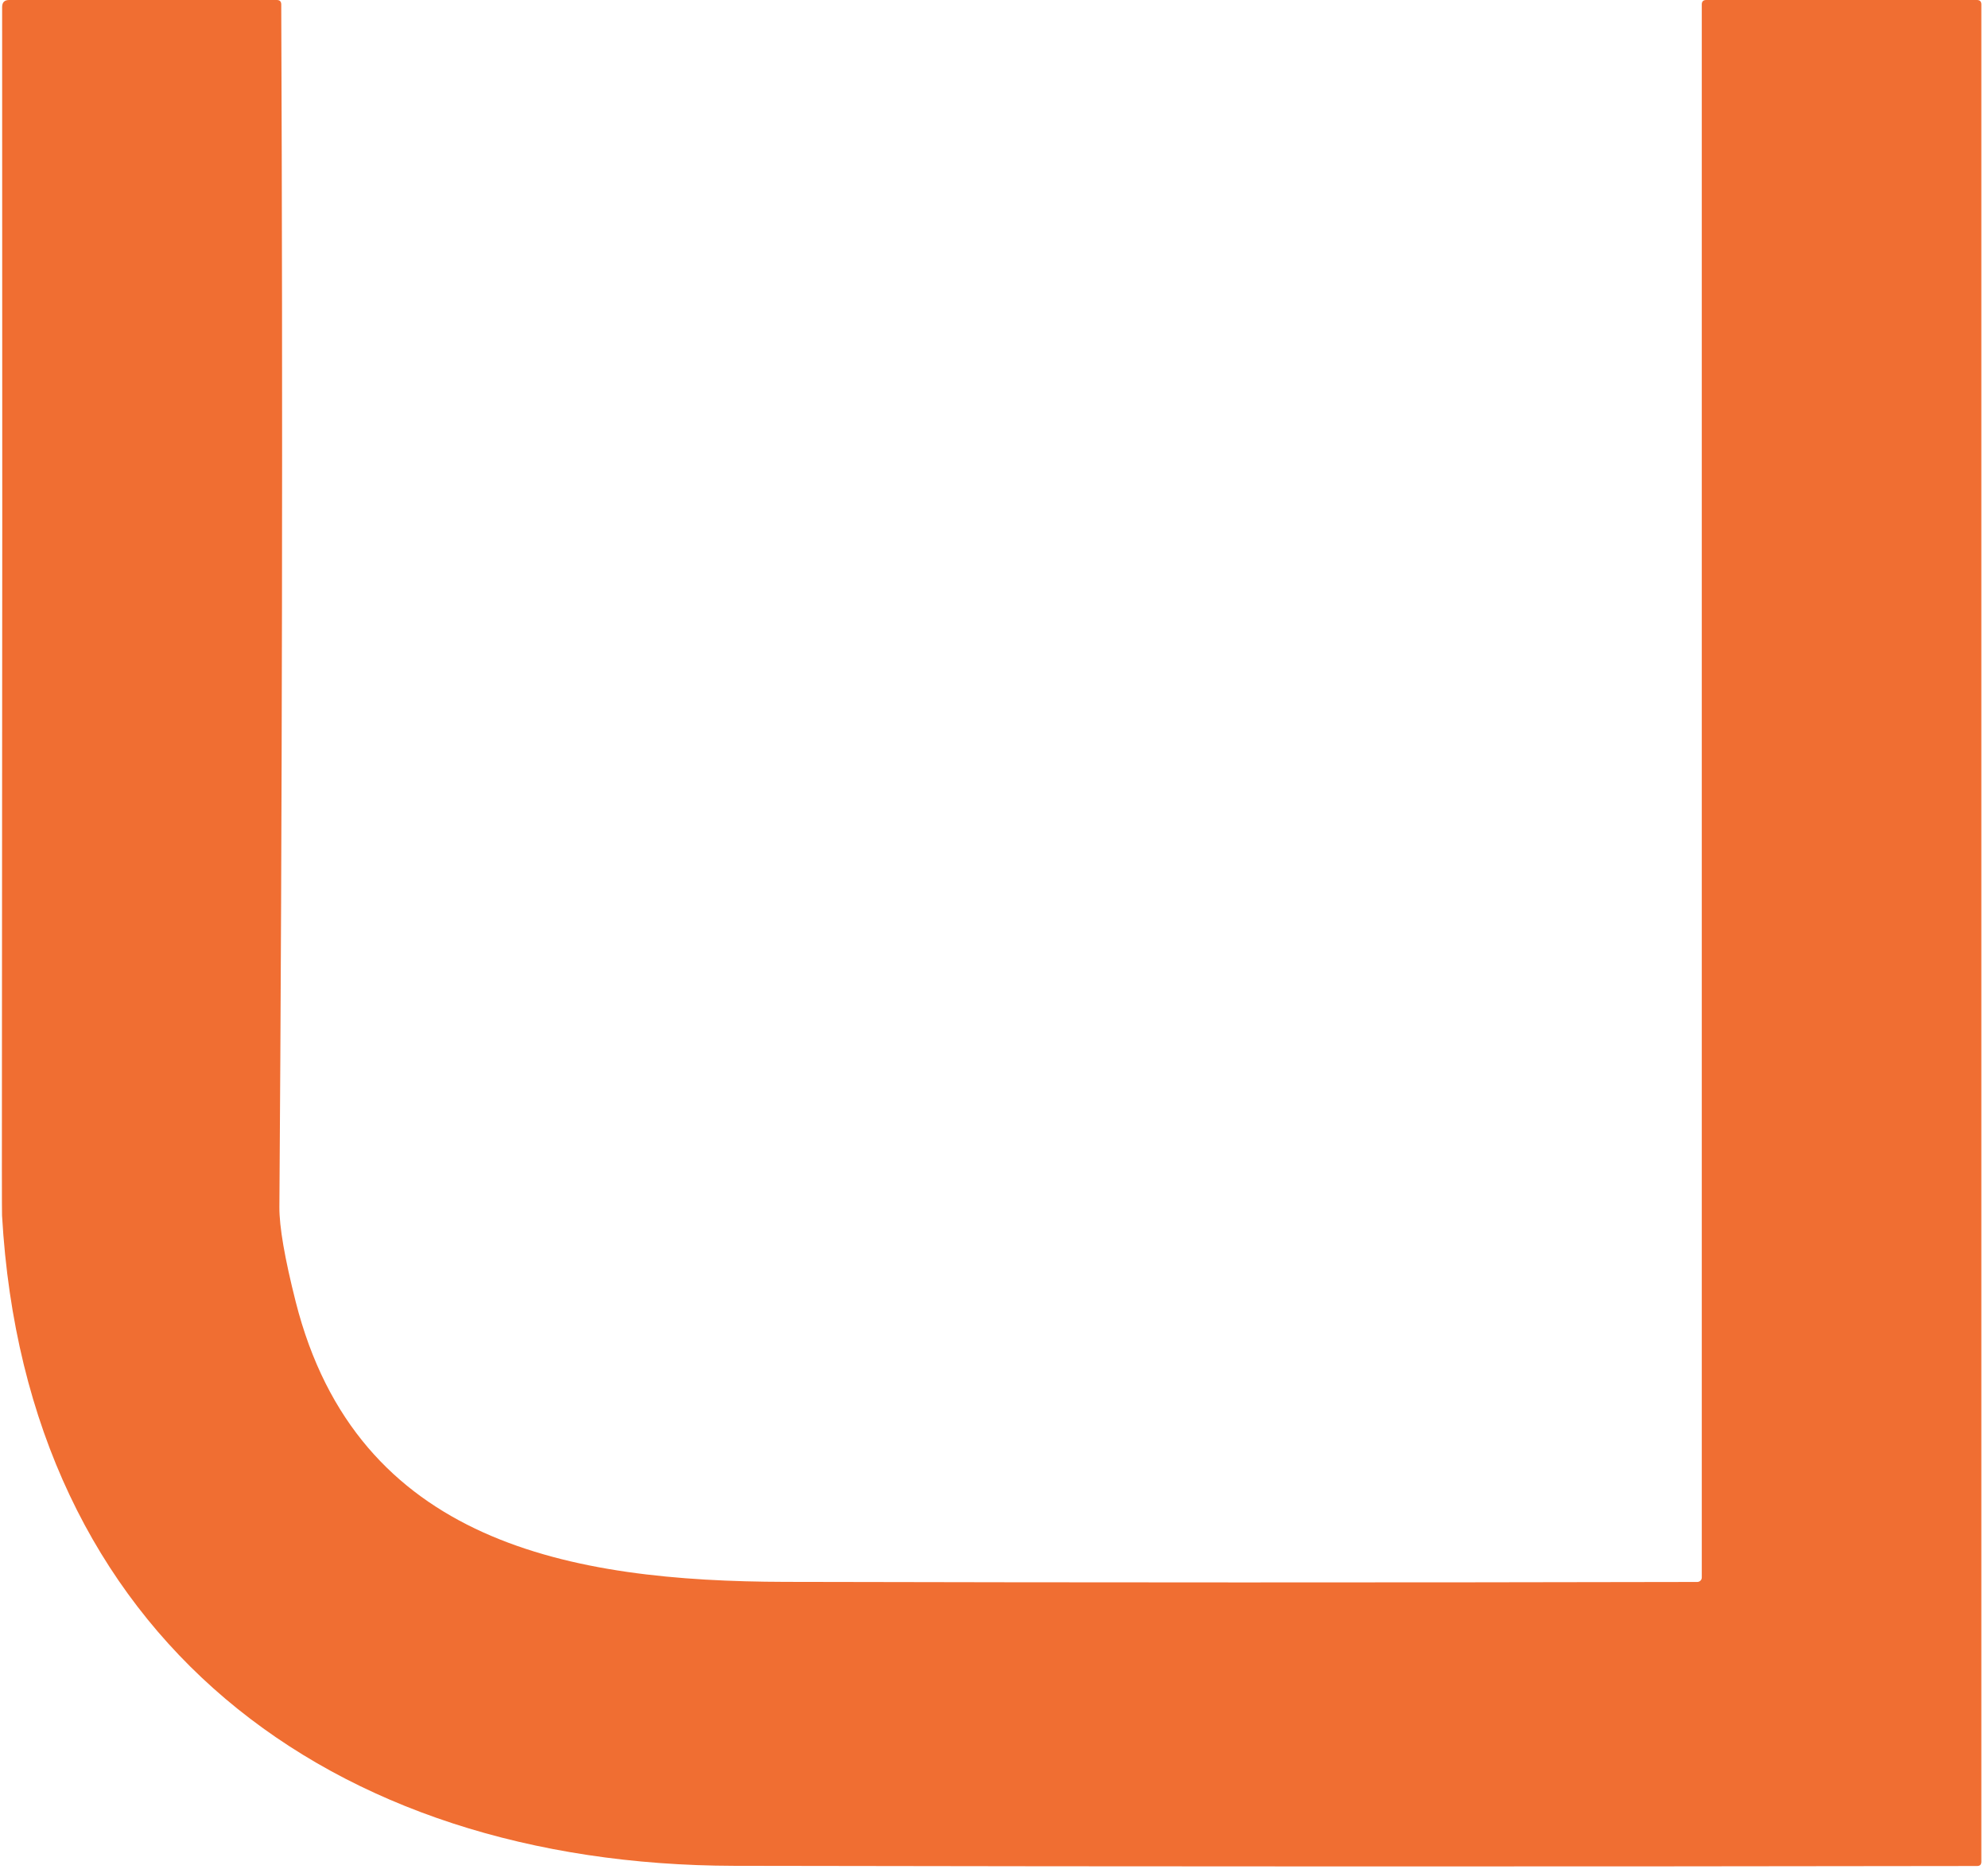 <svg width="224" height="211" viewBox="0 0 224 211" fill="none" xmlns="http://www.w3.org/2000/svg">
<path d="M191.25 178.22C191.384 178.217 191.511 178.164 191.604 178.07C191.698 177.977 191.75 177.851 191.75 177.72V0.5C191.75 0.167 191.917 0 192.25 0H222.75C223.083 0 223.25 0.167 223.25 0.5V209.74C223.25 210.06 223.09 210.22 222.77 210.22C176.07 210.293 129.4 210.287 82.76 210.2C37.13 210.12 2.93 184.52 0.23 136.93C0.21 136.65 0.207 129.987 0.22 116.94C0.26 78.26 0.267 39.543 0.24 0.79C0.24 0.263 0.503 0 1.03 0H31.19C31.517 0 31.683 0.163 31.69 0.49C31.87 45.683 31.8 90.85 31.48 135.99C31.467 138.203 32.08 141.76 33.32 146.66C40.22 173.9 64.33 178.15 88.48 178.21C122.76 178.29 157.017 178.293 191.25 178.22Z" fill="#F06E32"/>
</svg>
